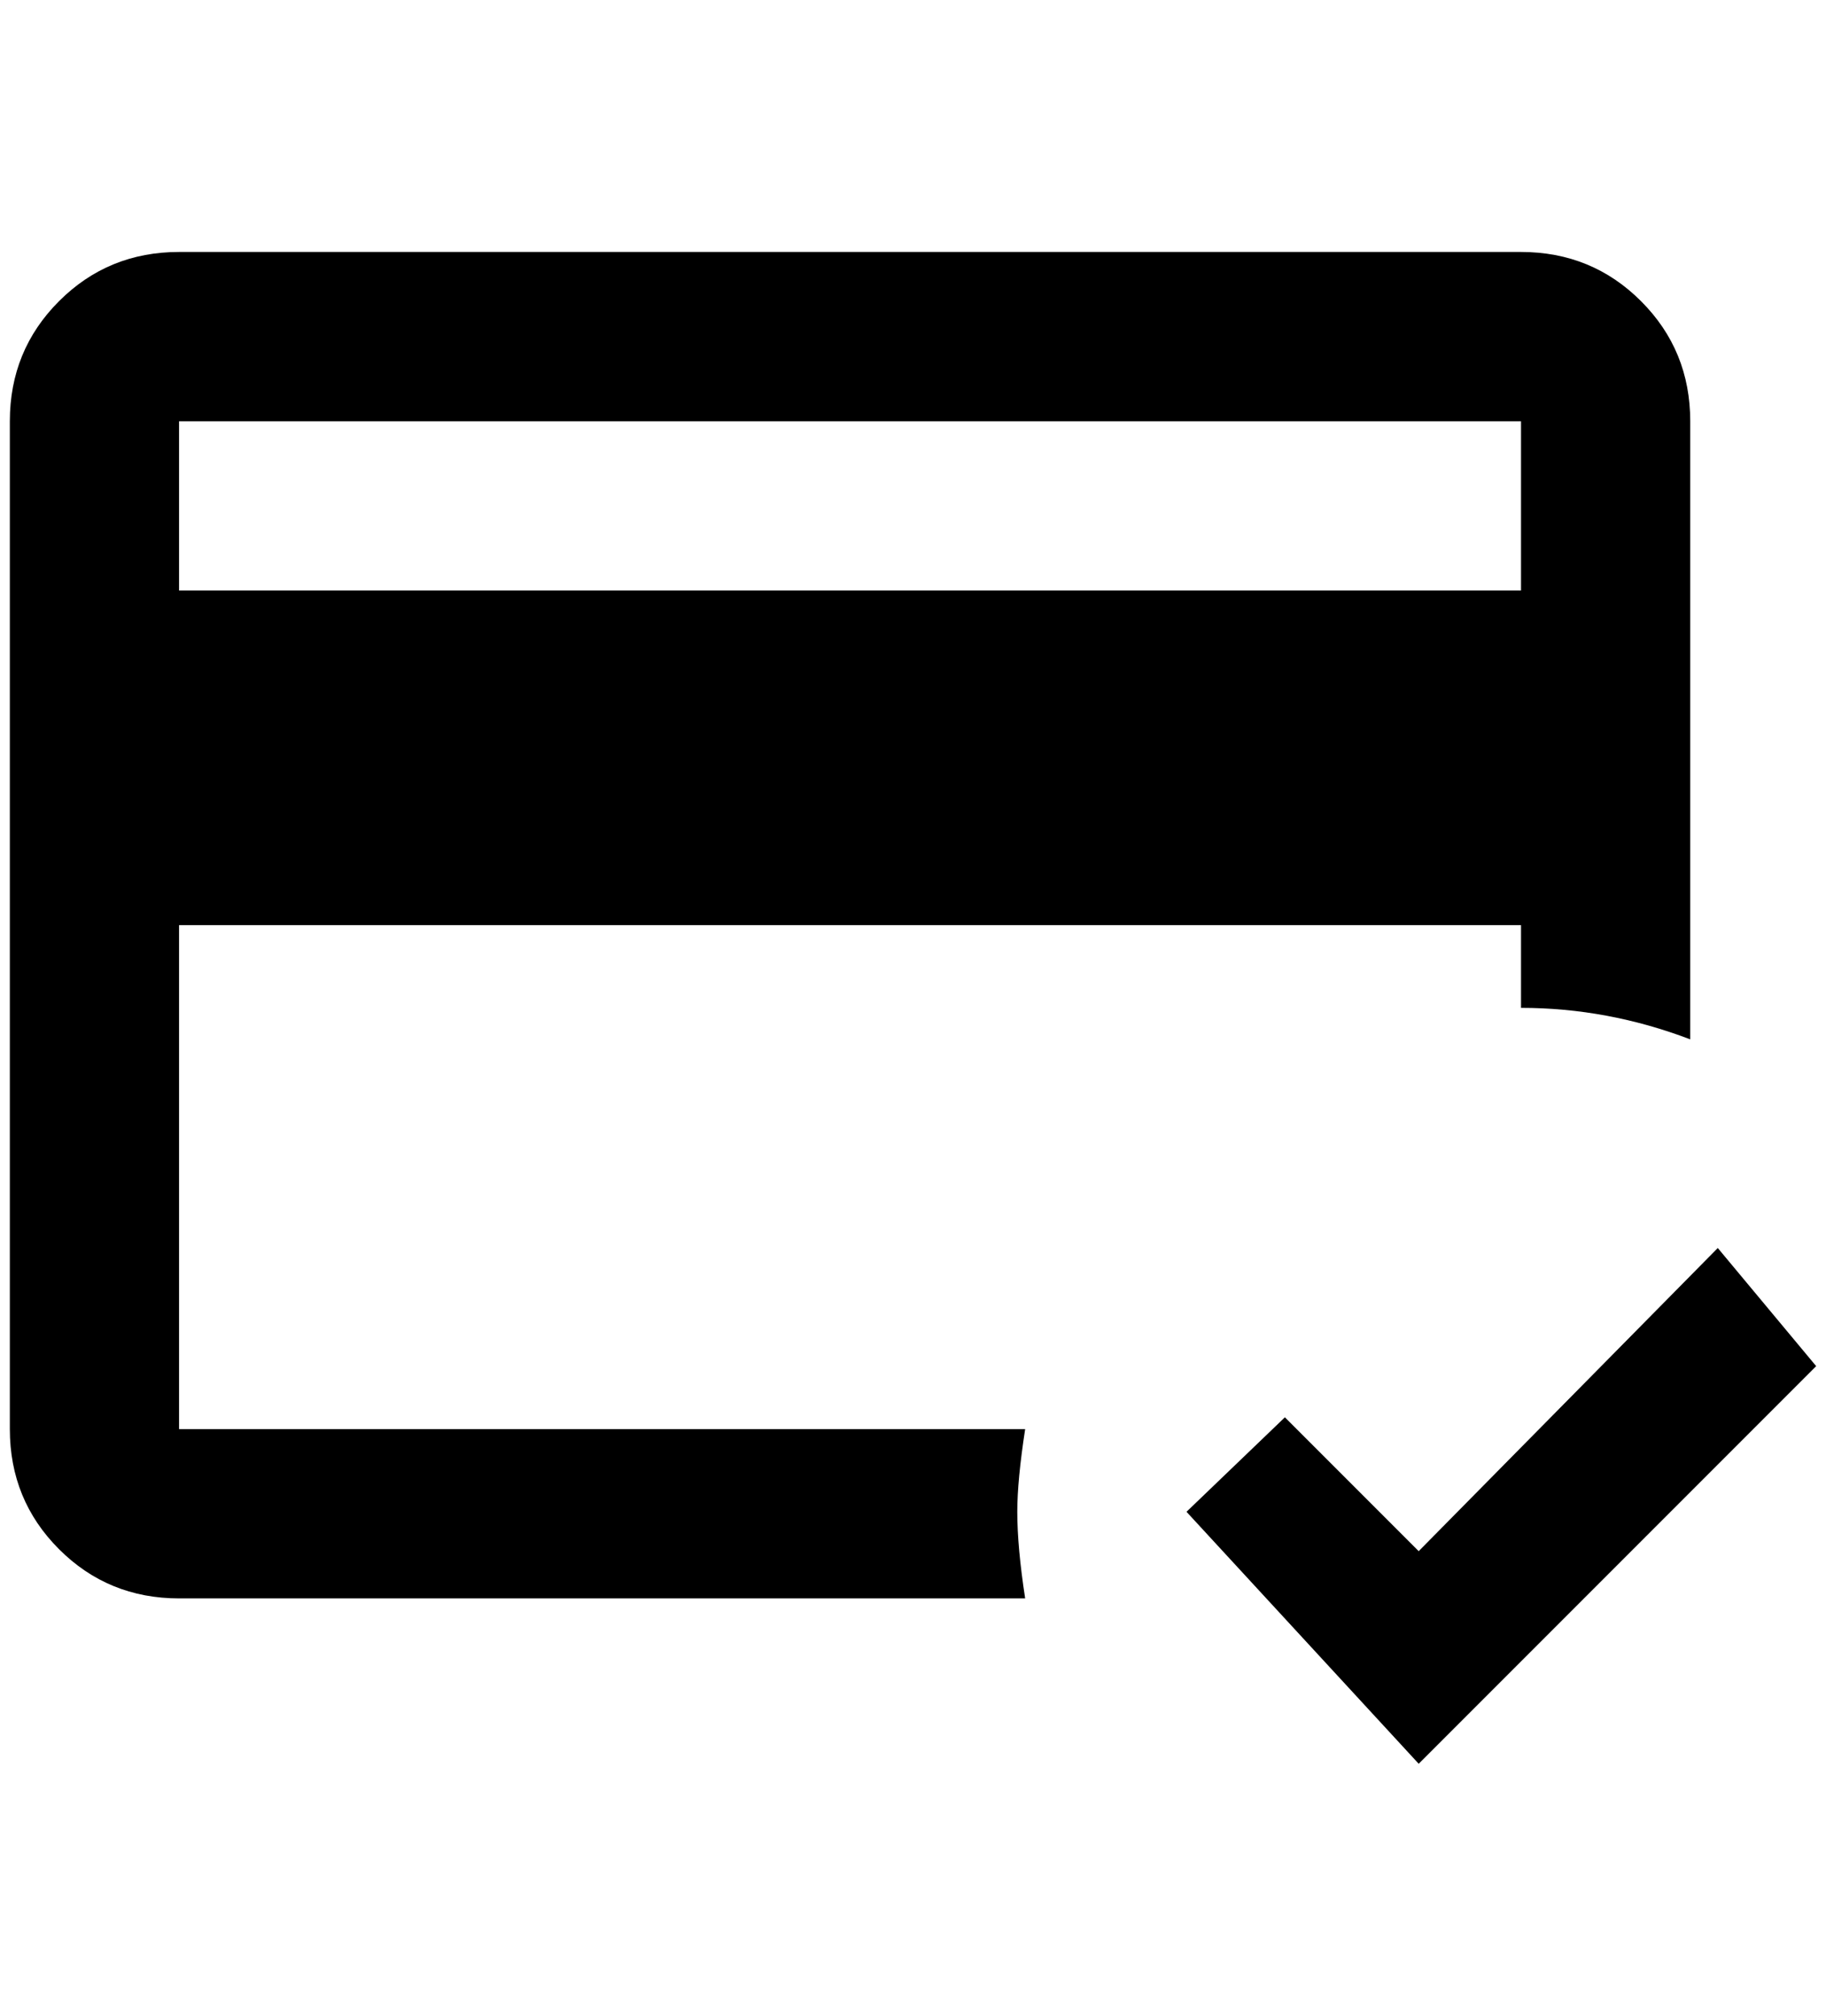 <?xml version="1.0" standalone="no"?>
<!DOCTYPE svg PUBLIC "-//W3C//DTD SVG 1.1//EN" "http://www.w3.org/Graphics/SVG/1.1/DTD/svg11.dtd" >
<svg xmlns="http://www.w3.org/2000/svg" xmlns:xlink="http://www.w3.org/1999/xlink" version="1.1" viewBox="-10 0 1856 2048">
   <path fill="currentColor"
d="M1024 1536q0 -32 8 -84h-860v-512h1364v84q88 0 172 32v-628q0 -72 -50 -122t-122 -50h-1364q-72 0 -122 50t-50 122v1024q0 72 50 122t122 50h860q-8 -52 -8 -88zM172 428h1364v172h-1364v-172zM1432 1792l-236 -256l100 -96l136 136l304 -308l100 120z" />
</svg>

